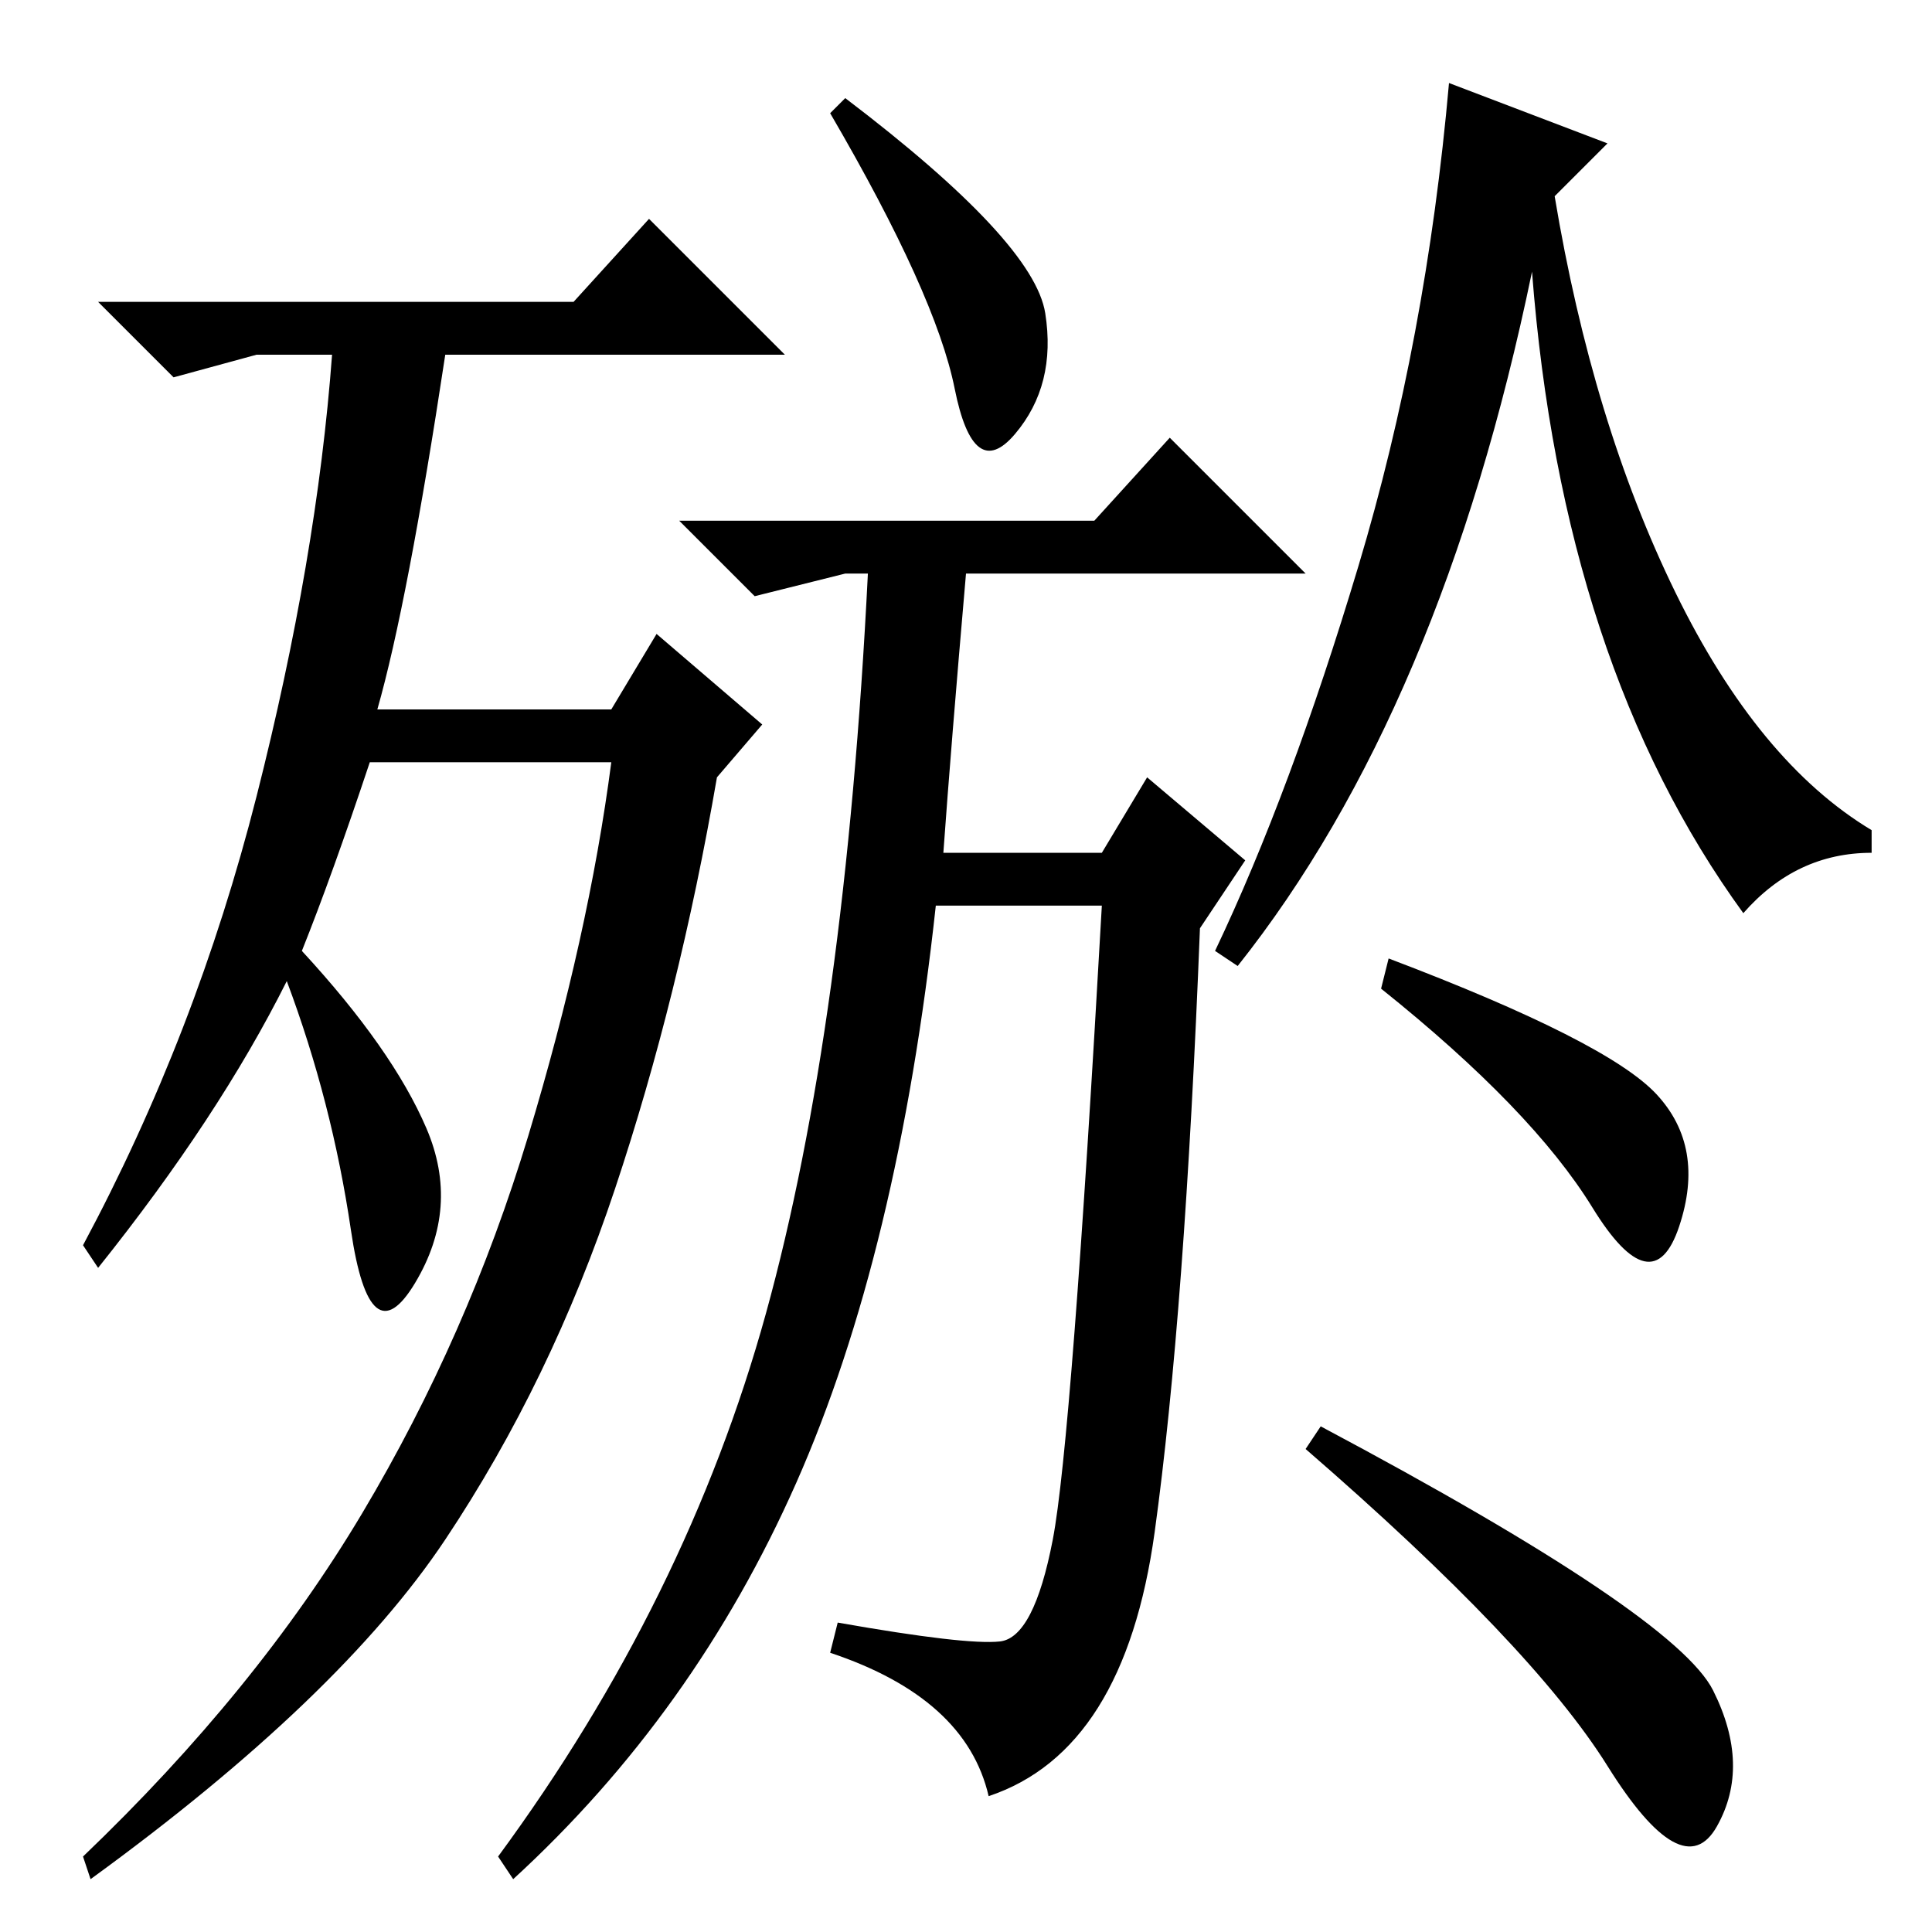 <?xml version="1.0" standalone="no"?>
<!DOCTYPE svg PUBLIC "-//W3C//DTD SVG 1.1//EN" "http://www.w3.org/Graphics/SVG/1.1/DTD/svg11.dtd" >
<svg xmlns="http://www.w3.org/2000/svg" xmlns:xlink="http://www.w3.org/1999/xlink" version="1.1" viewBox="0 -36 256 256">
  <g transform="matrix(1 0 0 -1 0 220)">
   <path fill="currentColor"
d="M40 130q12 -13 16.5 -23.5t-1.5 -20.5t-8.5 7t-8.5 33q-9 -18 -25 -38l-2 3q15 28 23 59.5t10 58.5h-10l-11 -3l-10 10h63l10 11l18 -18h-45q-5 -33 -9 -47h31l6 10l14 -12l-6 -7q-5 -29 -13.5 -54.5t-22.5 -46.5t-47 -45l-1 3q23 22 37 45.5t22 50t11 49.5h-32
q-5 -15 -9 -25zM112 243q25 -19 26.5 -28.5t-4 -16t-8 6t-16.5 36.5zM125 143h21l6 10l13 -11l-6 -9q-2 -51 -6 -80t-22 -35q-3 13 -21 19l1 4q17 -3 21.5 -2.5t7 13.5t6.5 84h-22q-5 -46 -18.5 -76.5t-37.5 -52.5l-2 3q25 34 35.5 72t13.5 98h-3l-12 -3l-10 10h55l10 11
l18 -18h-45q-2 -23 -3 -37zM213 237l-7 -7q5 -30 16 -52.5t26 -31.5v-3q-10 0 -17 -8q-24 33 -28 85q-12 -58 -39 -92l-3 2q10 21 19 51t12 64zM184 129q29 -11 35.5 -18t3 -17.5t-11.5 2.5t-28 29zM175 67q47 -25 52 -35t0.5 -18t-14.5 8t-40 42z" />
  </g>

</svg>
